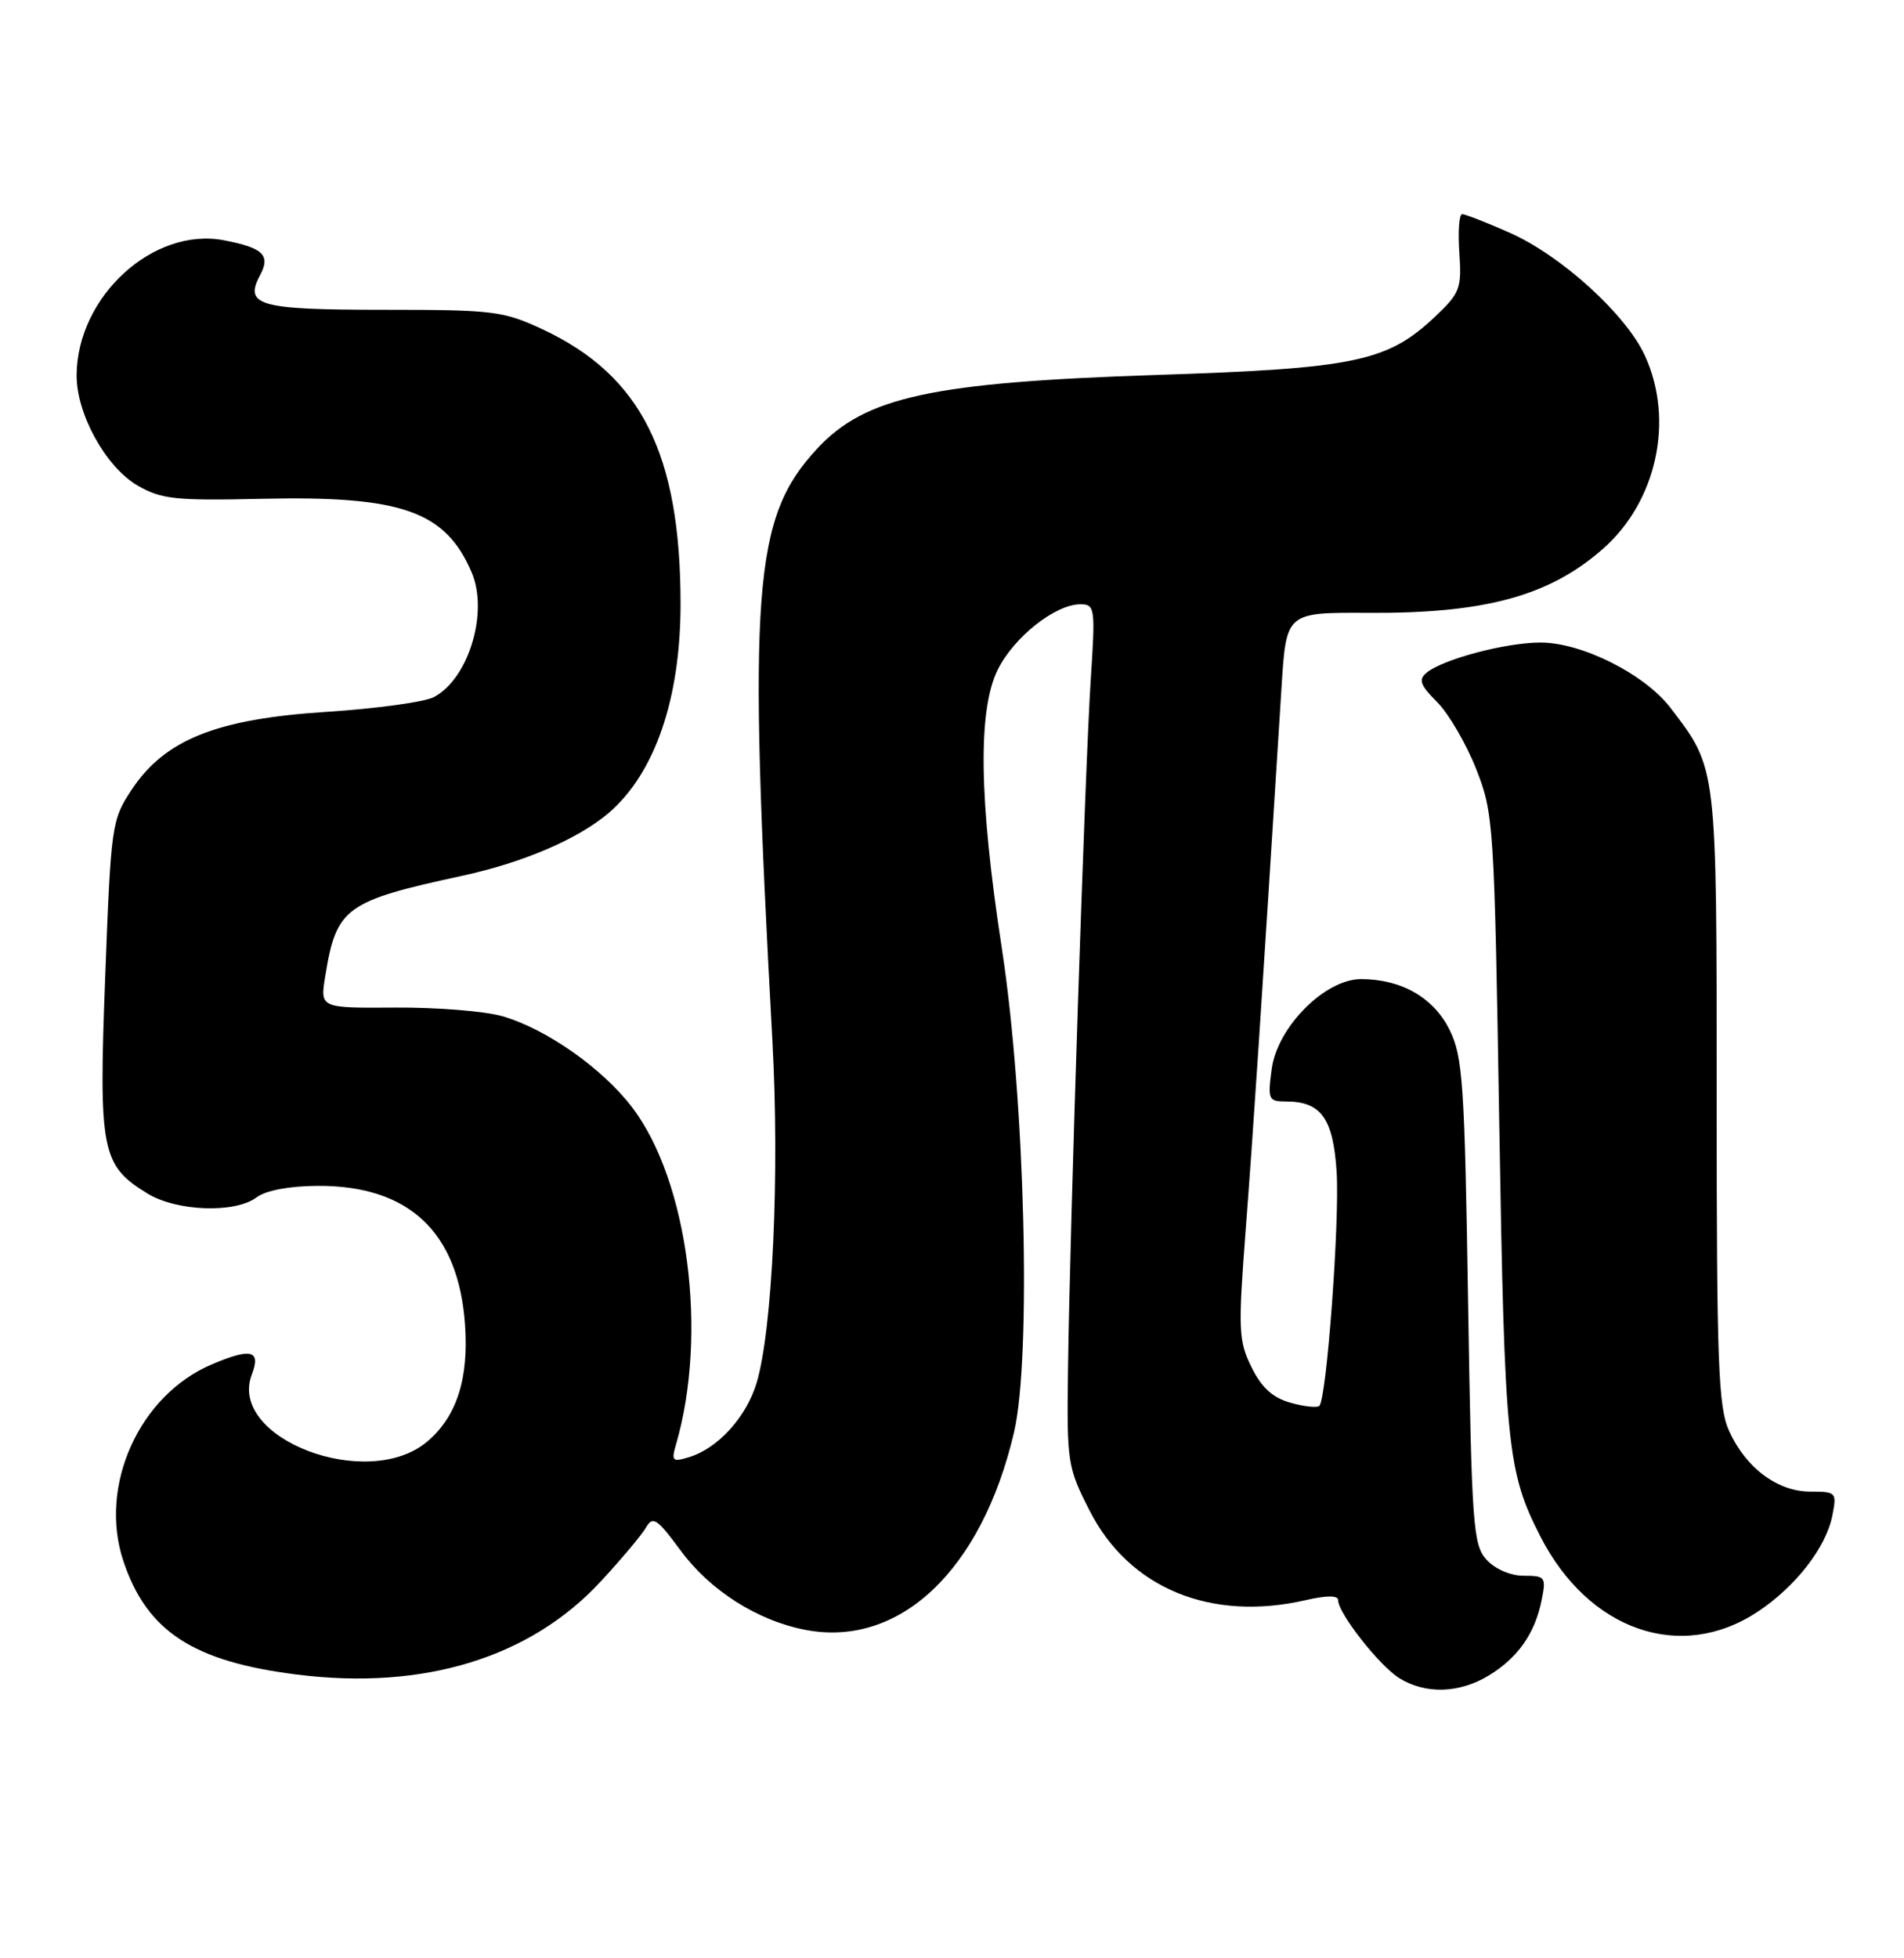 <?xml version="1.0" encoding="UTF-8" standalone="no"?>
<!DOCTYPE svg PUBLIC "-//W3C//DTD SVG 1.1//EN" "http://www.w3.org/Graphics/SVG/1.1/DTD/svg11.dtd" >
<svg xmlns="http://www.w3.org/2000/svg" xmlns:xlink="http://www.w3.org/1999/xlink" version="1.1" viewBox="0 0 249 256">
 <g >
 <path fill="currentColor"
d=" M 194.70 219.04 C 198.51 216.72 200.74 213.54 201.61 209.20 C 202.22 206.17 202.09 206.00 199.28 206.00 C 197.53 206.00 195.53 205.13 194.40 203.90 C 192.64 201.95 192.46 199.46 191.99 170.15 C 191.54 141.60 191.30 138.12 189.57 134.63 C 187.49 130.42 183.26 128.00 177.99 128.00 C 173.28 128.00 167.04 134.27 166.31 139.75 C 165.77 143.74 165.88 144.00 168.18 144.00 C 172.77 144.00 174.35 146.20 174.80 153.20 C 175.21 159.64 173.50 182.84 172.54 183.79 C 172.26 184.07 170.56 183.89 168.77 183.38 C 166.43 182.73 164.98 181.40 163.66 178.72 C 161.96 175.26 161.91 173.84 162.91 160.73 C 163.86 148.38 164.90 132.72 167.60 89.78 C 168.21 80.06 168.21 80.06 178.86 80.12 C 194.17 80.22 202.60 77.93 209.62 71.76 C 216.67 65.57 218.99 54.93 215.12 46.50 C 212.66 41.12 204.18 33.41 197.44 30.43 C 194.42 29.09 191.62 28.00 191.22 28.00 C 190.82 28.00 190.66 30.27 190.85 33.04 C 191.17 37.71 190.94 38.32 187.64 41.43 C 181.45 47.27 177.18 48.17 151.50 49.01 C 121.87 49.98 113.18 51.86 106.86 58.66 C 98.48 67.70 97.78 76.91 101.01 136.00 C 101.97 153.54 101.03 173.81 98.95 180.78 C 97.60 185.27 93.88 189.36 90.10 190.50 C 87.94 191.16 87.78 190.99 88.40 188.86 C 92.60 174.45 90.01 154.44 82.69 144.79 C 78.81 139.68 71.41 134.48 65.66 132.84 C 63.37 132.19 57.08 131.68 51.68 131.72 C 41.86 131.79 41.86 131.79 42.53 127.65 C 43.99 118.64 45.12 117.81 60.50 114.48 C 68.47 112.75 75.61 109.68 79.59 106.29 C 85.64 101.11 89.00 91.36 89.00 78.97 C 89.00 59.37 83.86 49.11 71.01 43.08 C 65.84 40.66 64.56 40.50 50.30 40.50 C 33.85 40.50 31.88 39.96 34.01 35.98 C 35.41 33.36 34.42 32.40 29.32 31.42 C 20.06 29.63 10.09 38.75 10.02 49.04 C 9.99 54.11 13.84 61.07 18.00 63.48 C 21.10 65.27 22.95 65.47 34.25 65.21 C 52.52 64.80 58.26 66.81 61.69 74.85 C 63.90 80.06 61.30 88.70 56.77 91.12 C 55.56 91.77 49.24 92.64 42.74 93.06 C 28.34 93.98 21.56 96.68 17.21 103.25 C 14.60 107.20 14.51 107.86 13.76 127.69 C 12.89 150.48 13.26 152.36 19.30 156.04 C 23.13 158.38 30.77 158.64 33.56 156.53 C 34.75 155.63 37.82 155.05 41.54 155.03 C 53.46 154.97 59.94 161.04 60.81 173.09 C 61.33 180.24 59.73 185.21 55.86 188.47 C 48.05 195.04 29.75 188.04 32.93 179.70 C 34.14 176.51 32.86 176.18 27.72 178.36 C 18.19 182.39 12.85 194.27 16.14 204.10 C 19.21 213.27 25.25 217.22 38.85 218.92 C 55.40 221.00 69.34 216.72 78.57 206.74 C 81.28 203.81 83.95 200.63 84.50 199.67 C 85.37 198.15 85.95 198.54 89.01 202.70 C 92.87 207.95 99.12 211.91 105.41 213.09 C 117.70 215.40 128.40 205.24 132.61 187.26 C 134.90 177.47 134.05 143.71 131.02 124.00 C 128.02 104.51 127.86 92.79 130.50 87.51 C 132.64 83.25 138.02 79.00 141.29 79.00 C 143.19 79.00 143.26 79.46 142.65 88.75 C 141.91 99.99 139.91 160.48 139.67 179.07 C 139.51 191.23 139.60 191.82 142.52 197.53 C 147.67 207.63 158.35 212.04 170.75 209.19 C 173.53 208.55 175.00 208.55 175.00 209.20 C 175.00 210.90 180.39 217.77 183.00 219.39 C 186.41 221.51 190.86 221.38 194.70 219.04 Z  M 229.86 210.71 C 234.81 207.44 238.79 202.32 239.62 198.17 C 240.23 195.10 240.15 195.00 236.76 195.00 C 232.46 195.00 228.33 191.92 226.13 187.08 C 224.71 183.96 224.50 178.33 224.50 143.50 C 224.50 99.84 224.58 100.56 218.47 92.55 C 215.10 88.13 206.88 84.00 201.46 84.00 C 196.93 84.00 188.69 86.18 186.56 87.95 C 185.47 88.86 185.73 89.57 187.95 91.79 C 189.45 93.30 191.74 97.22 193.04 100.51 C 195.34 106.34 195.42 107.60 196.07 147.00 C 196.77 189.04 197.10 192.35 201.43 200.83 C 207.73 213.17 219.80 217.37 229.86 210.71 Z "/>
</g>
</svg>